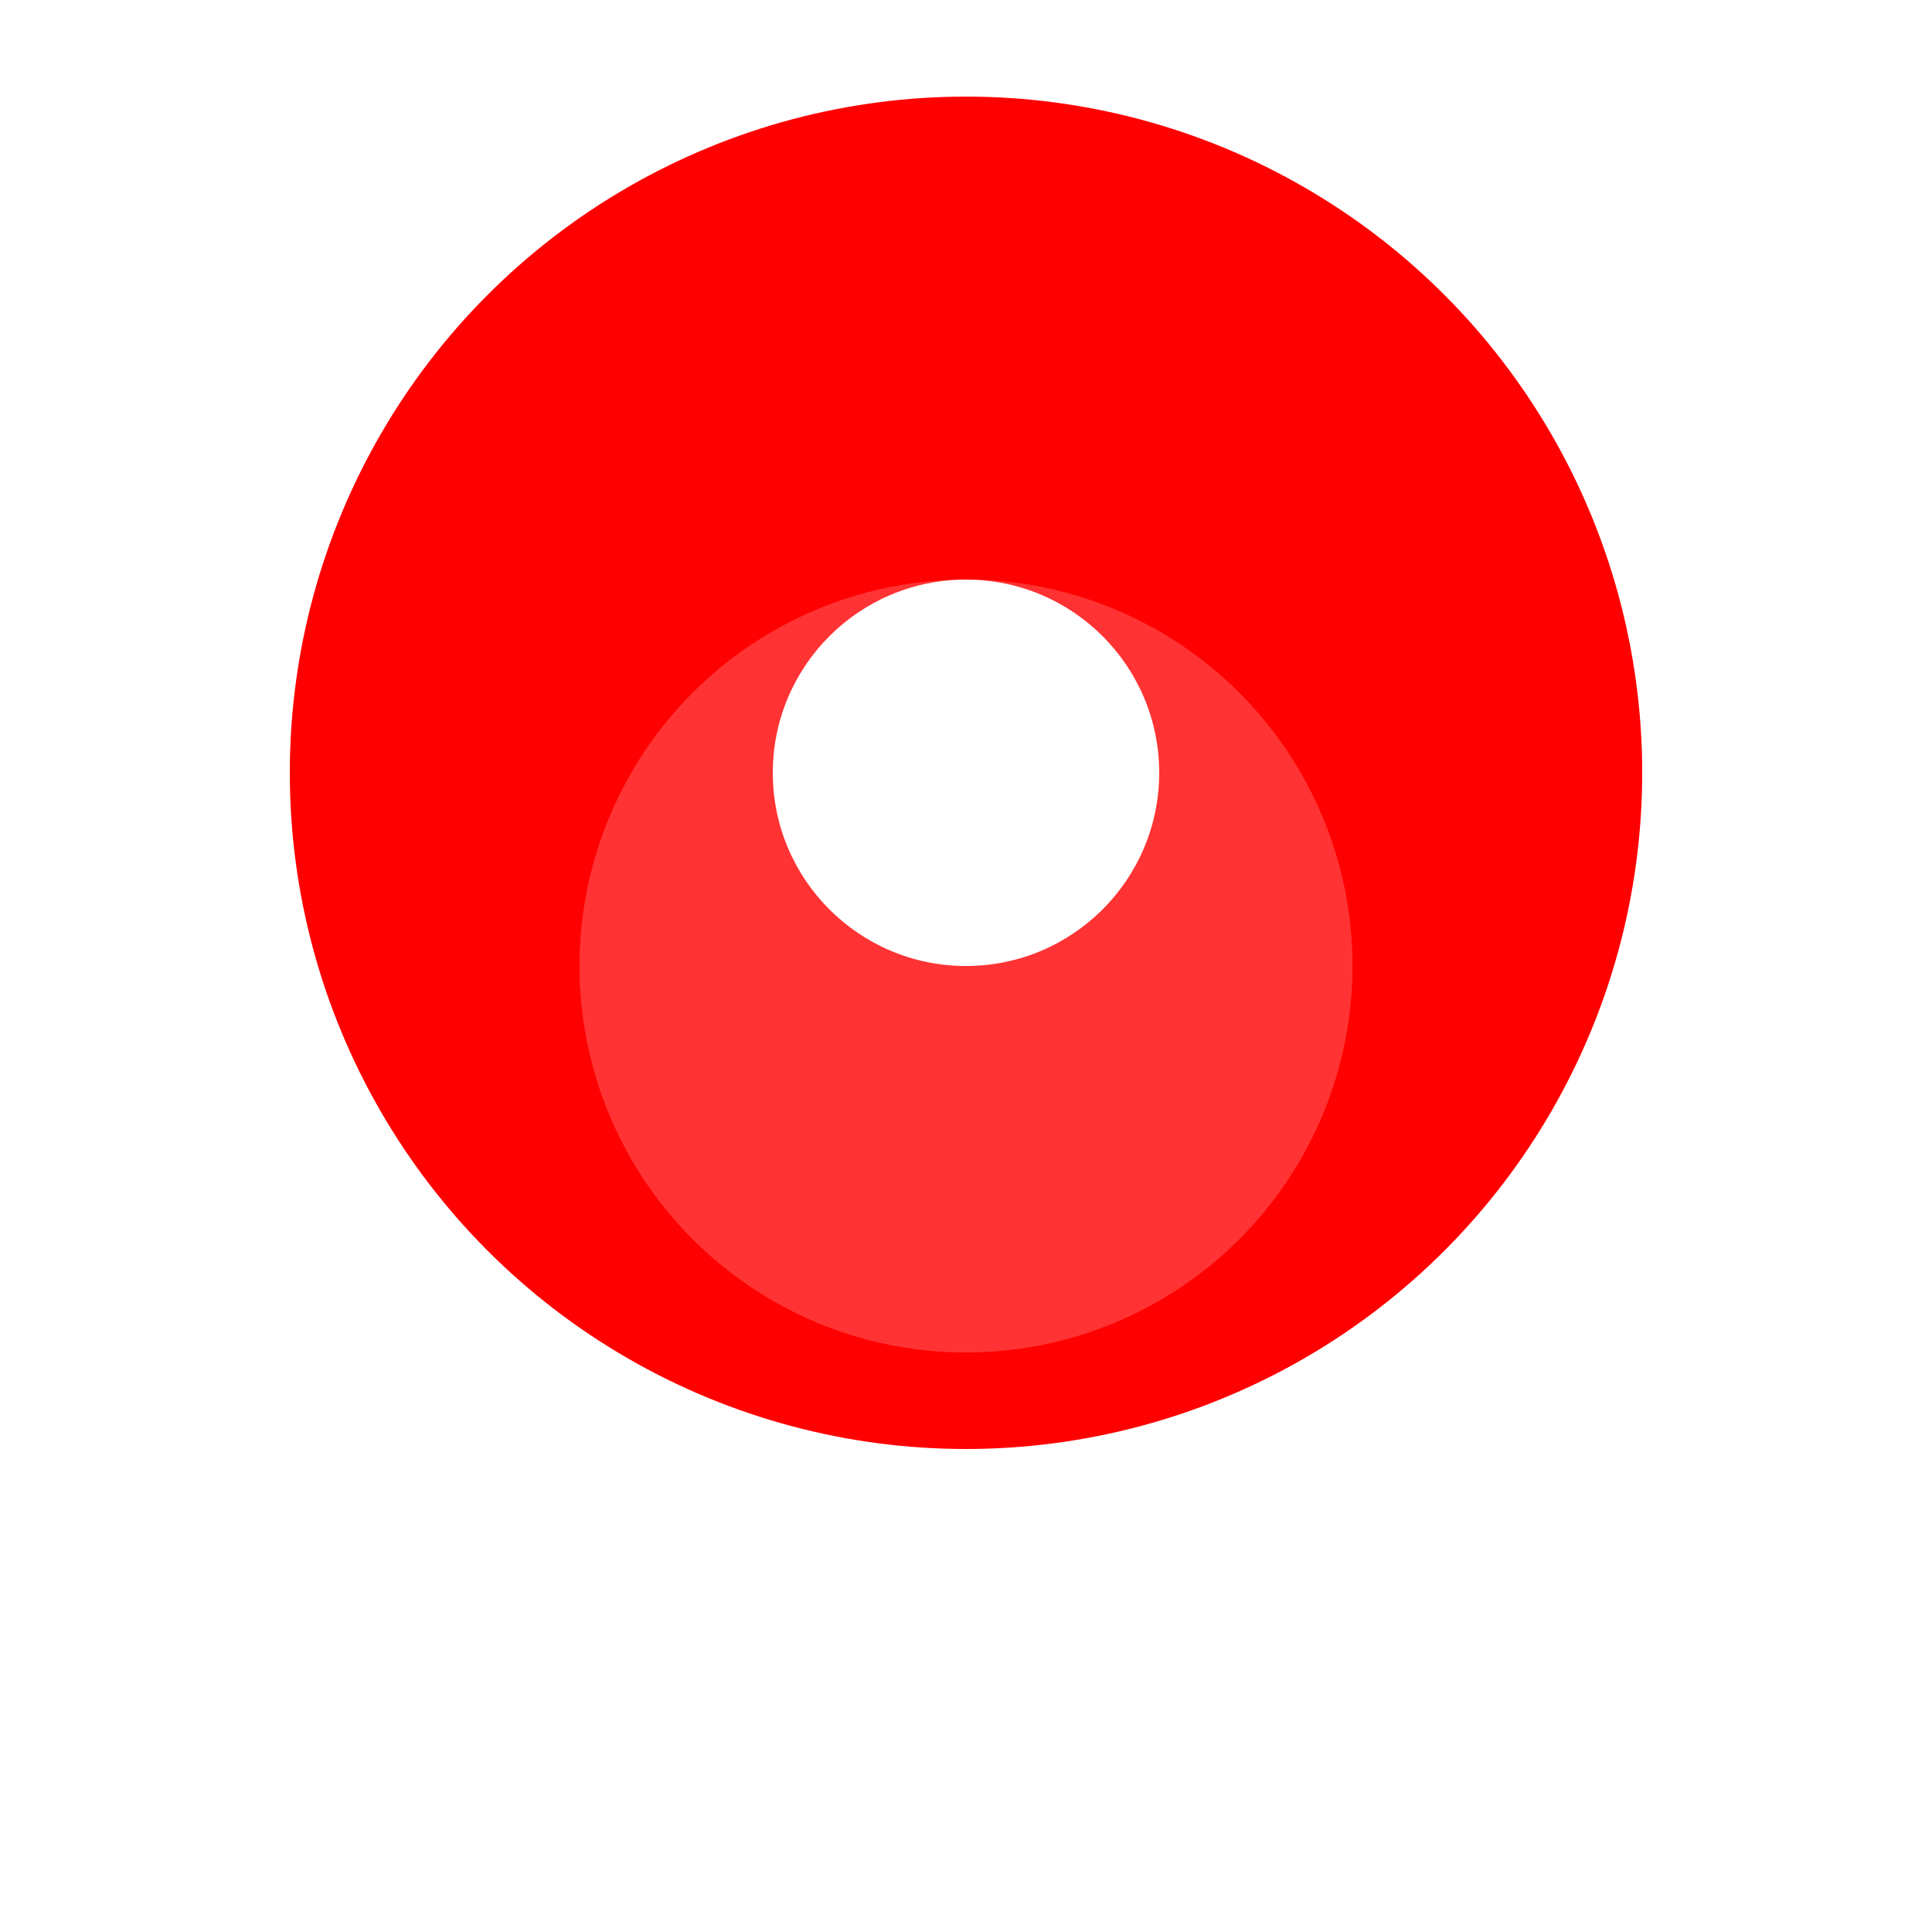 <svg xmlns="http://www.w3.org/2000/svg" xmlns:xlink="http://www.w3.org/1999/xlink" width="30" height="30" viewBox="0 0 30 30">
  <defs>
    <filter id="Ellipse_92" x="0" y="0" width="30" height="30" filterUnits="userSpaceOnUse">
      <feOffset dy="3" input="SourceAlpha"/>
      <feGaussianBlur stdDeviation="3" result="blur"/>
      <feFlood flood-color="#091a40"/>
      <feComposite operator="in" in2="blur"/>
      <feComposite in="SourceGraphic"/>
    </filter>
  </defs>
  <g id="Rejected" transform="translate(-363 -543)">
    <path id="Path_26592" data-name="Path 26592" d="M0,0H24V24H0Z" transform="translate(366 543)" fill="#fff"/>
    <g id="Group_32557" data-name="Group 32557" transform="translate(367.5 544.5)">
      <circle id="Ellipse_91" data-name="Ellipse 91" cx="10.5" cy="10.5" r="10.5" fill="red"/>
      <g transform="matrix(1, 0, 0, 1, -4.5, -1.5)" filter="url(#Ellipse_92)">
        <g id="Ellipse_92-2" data-name="Ellipse 92" transform="translate(9 6)" fill="#fff" stroke="#fff" stroke-width="1" opacity="0.2">
          <circle cx="6" cy="6" r="6" stroke="none"/>
          <circle cx="6" cy="6" r="5.5" fill="none"/>
        </g>
      </g>
      <circle id="Ellipse_93" data-name="Ellipse 93" cx="3" cy="3" r="3" transform="translate(7.5 7.5)" fill="#fff"/>
    </g>
  </g>
</svg>
